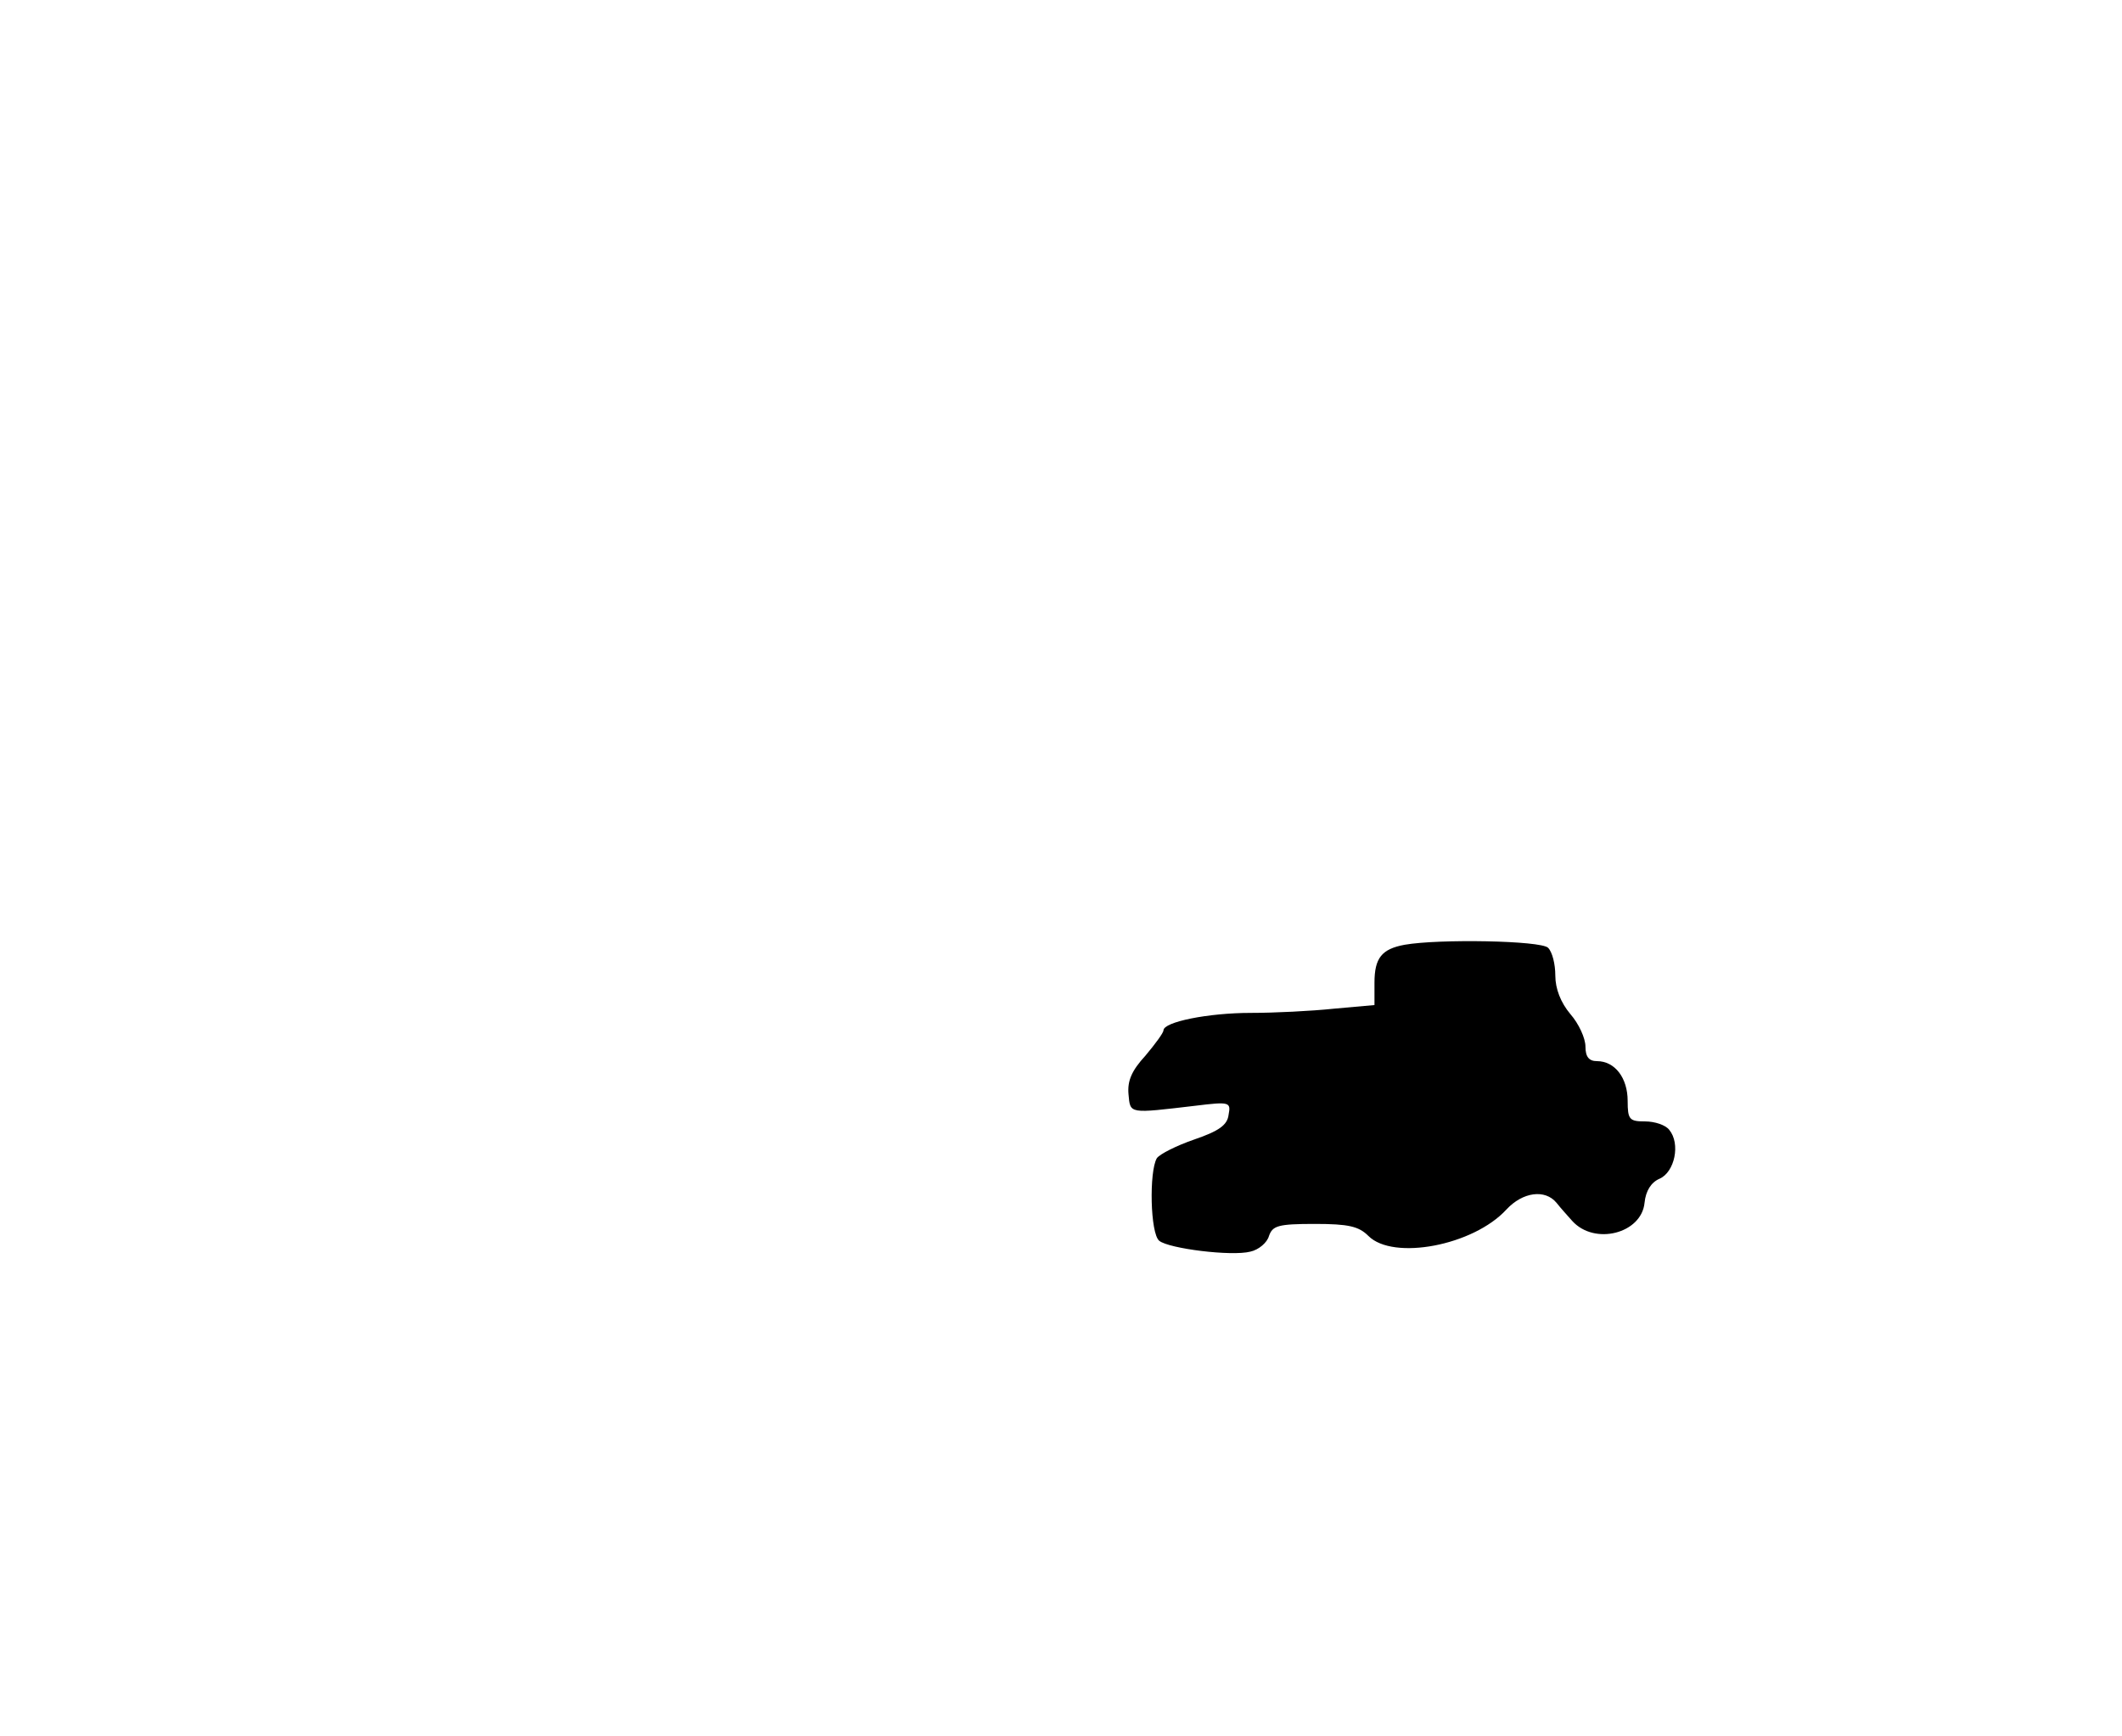 <?xml version="1.0" standalone="no"?>
<!DOCTYPE svg PUBLIC "-//W3C//DTD SVG 20010904//EN"
 "http://www.w3.org/TR/2001/REC-SVG-20010904/DTD/svg10.dtd">
<svg version="1.0" xmlns="http://www.w3.org/2000/svg"
 width="352pt" height="288pt" viewBox="0 0 352 288"
 preserveAspectRatio="xMidYMid meet">
<g transform="translate(0,288) scale(0.1,-0.1)"
fill="#000000" stroke="none">
<path d="M2330 1313 c-38 -7 -50 -22 -50 -63 l0 -37 -67 -6 c-38 -4 -99 -7
-138 -7 -71 0 -145 -15 -145 -29 0 -4 -14 -23 -30 -42 -23 -25 -30 -42 -28
-64 3 -33 0 -32 111 -19 57 7 59 6 55 -15 -2 -17 -16 -27 -57 -41 -29 -10 -57
-24 -62 -31 -13 -22 -11 -125 4 -137 16 -13 120 -26 151 -18 14 3 28 15 31 26
6 17 15 20 76 20 56 0 73 -4 89 -20 41 -41 174 -16 229 44 27 29 64 34 83 11
7 -9 19 -22 26 -30 37 -41 115 -21 120 30 2 20 11 34 25 40 25 11 35 58 16 81
-6 8 -24 14 -40 14 -26 0 -29 3 -29 34 0 38 -21 66 -51 66 -13 0 -19 7 -19 24
0 14 -11 38 -25 54 -16 19 -25 42 -25 64 0 19 -5 39 -12 46 -12 12 -181 15
-238 5z"/>
</g>
</svg>
